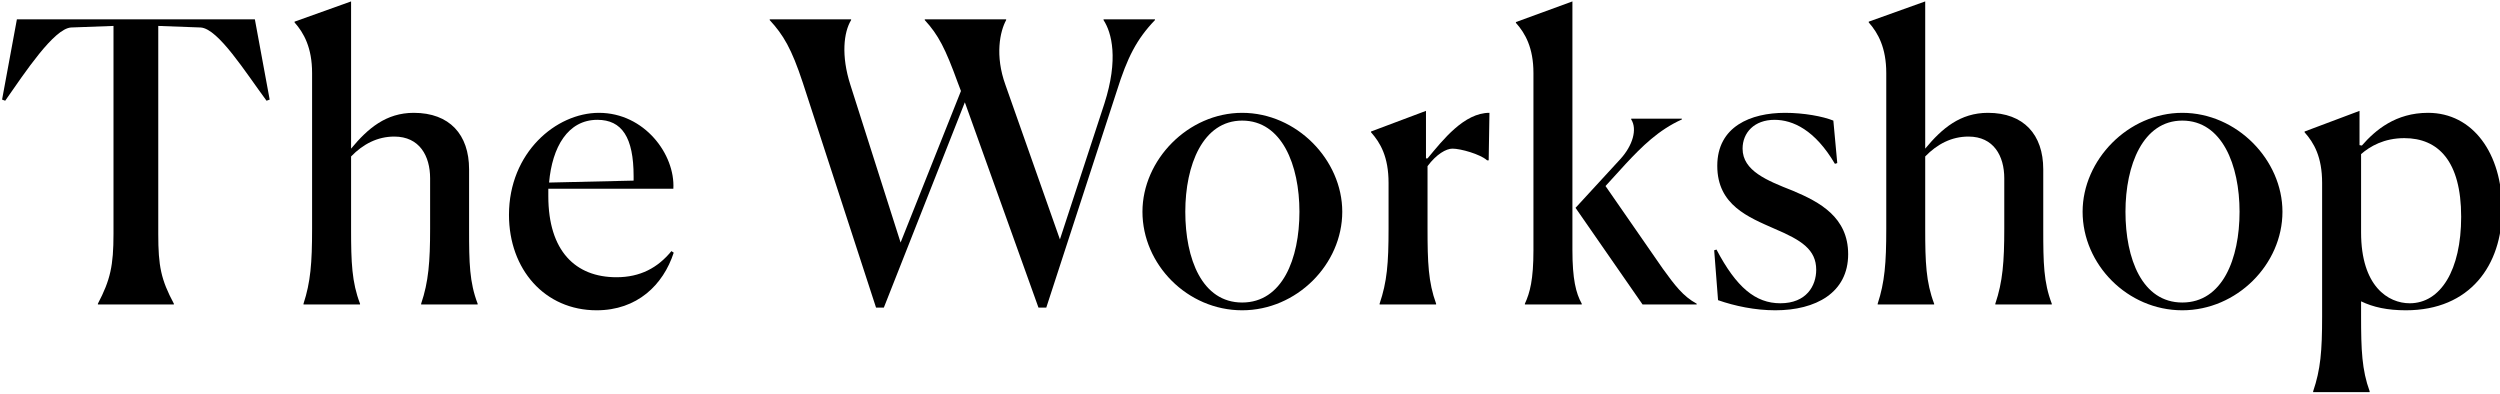 <?xml version="1.0" encoding="utf-8"?>
<!-- Generator: Adobe Illustrator 19.0.0, SVG Export Plug-In . SVG Version: 6.00 Build 0)  -->
<svg version="1.1" id="Layer_1" xmlns="http://www.w3.org/2000/svg" xmlns:xlink="http://www.w3.org/1999/xlink" x="0px" y="0px"
	 viewBox="0 0 432 68" style="enable-background:new 0 0 432 68;" xml:space="preserve">
<g>
	<g>
		<g>
			<g>
				<g>
					<path d="M30.045,52.609h-13.13v-0.13c2.156-4.106,2.697-6.598,2.697-12.052V4.48l-7.34,0.27
						C9.31,4.956,4.332,12.495,0.897,17.406l-0.538-0.199L2.918,3.344h41.123L46.6,17.208l-0.541,0.199
						C42.428,12.495,37.713,4.956,34.685,4.75l-7.337-0.27v35.948c0,5.583,0.472,7.875,2.697,12.052V52.609z"/>
					<path d="M52.446,52.609v-0.13c1.213-3.708,1.483-7.001,1.483-12.924V12.625c0-4.371-1.415-6.932-3.03-8.748V3.742l9.767-3.498
						v25.441c2.89-3.498,6.052-6.188,10.831-6.188c6.196,0,9.56,3.763,9.56,9.757v10.301c0,5.923,0.066,9.216,1.48,12.924v0.13
						h-9.764v-0.13c1.279-3.772,1.55-7.271,1.55-12.924v-8.754c0-3.833-1.817-7.202-6.19-7.202c-2.893,0-5.385,1.284-7.467,3.435
						v12.522c0,5.788,0.129,9.216,1.547,12.924v0.13H52.446z"/>
					<path d="M116.419,43.662c-1.817,5.583-6.325,9.956-13.321,9.956c-8.958,0-15.146-7.066-15.146-16.488
						c0-10.765,8.143-17.632,15.546-17.632c7.875,0,13.191,7.201,12.857,13.119H94.749v1.279c0,9.496,4.709,14.01,11.777,14.01
						c4.105,0,7.133-1.624,9.496-4.514L116.419,43.662z M94.881,31.546l14.608-0.336v-0.745c0-6.73-2.021-9.759-6.262-9.759
						C98.116,20.706,95.419,25.417,94.881,31.546z"/>
					<path d="M151.379,53.149l-12.648-38.837c-1.952-5.924-3.372-8.286-5.724-10.839V3.344h14.065v0.129
						c-1.28,2.092-1.746,6.128-0.132,11.173l8.683,27.265l10.431-26.187l-0.538-1.412c-2.151-5.924-3.364-8.286-5.716-10.839V3.344
						h14.062v0.129c-1.076,1.951-1.955,6.128-0.13,11.173l9.422,26.724l7.671-23.425c2.493-7.74,1.279-12.316-0.132-14.472V3.344
						h8.884v0.129c-3.165,3.298-4.778,6.462-6.593,12.251l-12.185,37.425h-1.352l-12.722-35.473L152.73,53.149H151.379z"/>
					<path d="M197.416,36.589c0-8.946,7.875-17.091,17.231-17.091c9.422,0,17.297,8.146,17.297,17.091
						c0,9.089-7.875,17.029-17.297,17.029C205.153,53.618,197.416,45.678,197.416,36.589z M224.543,36.589
						c0-8.073-3.03-15.75-9.896-15.75c-6.797,0-9.827,7.677-9.827,15.75c0,8.145,2.893,15.686,9.827,15.686
						C221.576,52.275,224.543,44.734,224.543,36.589z"/>
					<path d="M238.396,52.609v-0.13c1.279-3.772,1.547-6.938,1.547-12.924v-7.946c0-4.505-1.409-6.932-3.03-8.748v-0.135
						l9.496-3.568v8.214h0.27c2.688-3.234,6.328-7.875,10.698-7.875l-0.133,8.21h-0.27c-1.208-1.078-4.583-2.022-5.989-2.022
						c-1.075,0-2.76,0.944-4.307,3.029v10.771c0,5.859,0.132,9.287,1.483,12.995v0.13H238.396z"/>
					<path d="M263.499,52.48c0.877-1.892,1.48-4.177,1.48-9.229V12.625c0-4.371-1.411-6.862-3.03-8.677V3.813l9.764-3.568v42.943
						c0,5.052,0.604,7.476,1.613,9.292v0.13h-9.827V52.48z M283.832,52.609l-11.581-16.693l7.737-8.414
						c2.156-2.351,2.961-5.18,1.886-6.862v-0.135h8.752v0.135c-4.042,1.817-6.932,4.711-9.695,7.67l-3.499,3.837l9.894,14.274
						c2.093,2.89,3.499,4.775,5.862,6.058v0.13H283.832z"/>
					<path d="M317.479,28.182l-0.405,0.128c-3.439-5.853-7.273-7.604-10.434-7.604c-3.502,0-5.521,2.221-5.521,4.979
						c0,3.837,4.241,5.524,8.681,7.273c4.648,1.952,9.562,4.574,9.562,10.969c0,6.661-5.59,9.691-12.59,9.691
						c-3.502,0-6.999-0.738-9.893-1.748l-0.668-8.619l0.397-0.127c3.436,6.526,6.733,9.281,11.04,9.281
						c4.515,0,6.193-3.03,6.193-5.785c0-3.496-2.559-5.12-7.136-7.064c-4.574-2.023-9.96-4.103-9.96-10.905
						c0-6.797,5.791-9.153,11.708-9.153c3.237,0,6.532,0.604,8.35,1.341L317.479,28.182z"/>
					<path d="M324.464,52.609v-0.13c1.214-3.708,1.483-7.001,1.483-12.924V12.625c0-4.371-1.417-6.932-3.03-8.748V3.742l9.759-3.498
						v25.441c2.895-3.498,6.055-6.188,10.836-6.188c6.188,0,9.562,3.763,9.562,9.757v10.301c0,5.923,0.064,9.216,1.473,12.924v0.13
						h-9.756v-0.13c1.277-3.772,1.547-7.271,1.547-12.924v-8.754c0-3.833-1.816-7.202-6.19-7.202c-2.898,0-5.383,1.284-7.473,3.435
						v12.522c0,5.788,0.138,9.216,1.544,12.924v0.13H324.464z"/>
					<path d="M359.874,36.589c0-8.946,7.869-17.091,17.228-17.091c9.431,0,17.306,8.146,17.306,17.091
						c0,9.089-7.875,17.029-17.306,17.029C367.617,53.618,359.874,45.678,359.874,36.589z M386.995,36.589
						c0-8.073-3.027-15.75-9.893-15.75c-6.794,0-9.821,7.677-9.821,15.75c0,8.145,2.89,15.686,9.821,15.686
						C384.039,52.275,386.995,44.734,386.995,36.589z"/>
					<path d="M399.712,67.756V67.62c1.28-3.767,1.55-6.932,1.55-12.926V31.609c0-4.505-1.411-6.932-3.03-8.748v-0.135l9.494-3.568
						v5.924l0.405,0.069c2.352-2.694,5.856-5.654,11.439-5.654c7.737,0,12.789,6.997,12.789,16.686
						c0,9.629-5.52,17.435-16.621,17.435c-3.168,0-5.658-0.534-7.743-1.549v2.562c0,5.853,0.136,9.286,1.482,12.989v0.136H399.712z
						 M425.289,37.463c0-9.627-3.965-13.593-9.827-13.593c-3.496,0-5.923,1.412-7.467,2.76v13.528c0,9.358,4.71,12.248,8.41,12.248
						C421.725,52.405,425.289,46.692,425.289,37.463z"/>
				</g>
			</g>
		</g>
	</g>
</g>
</svg>
